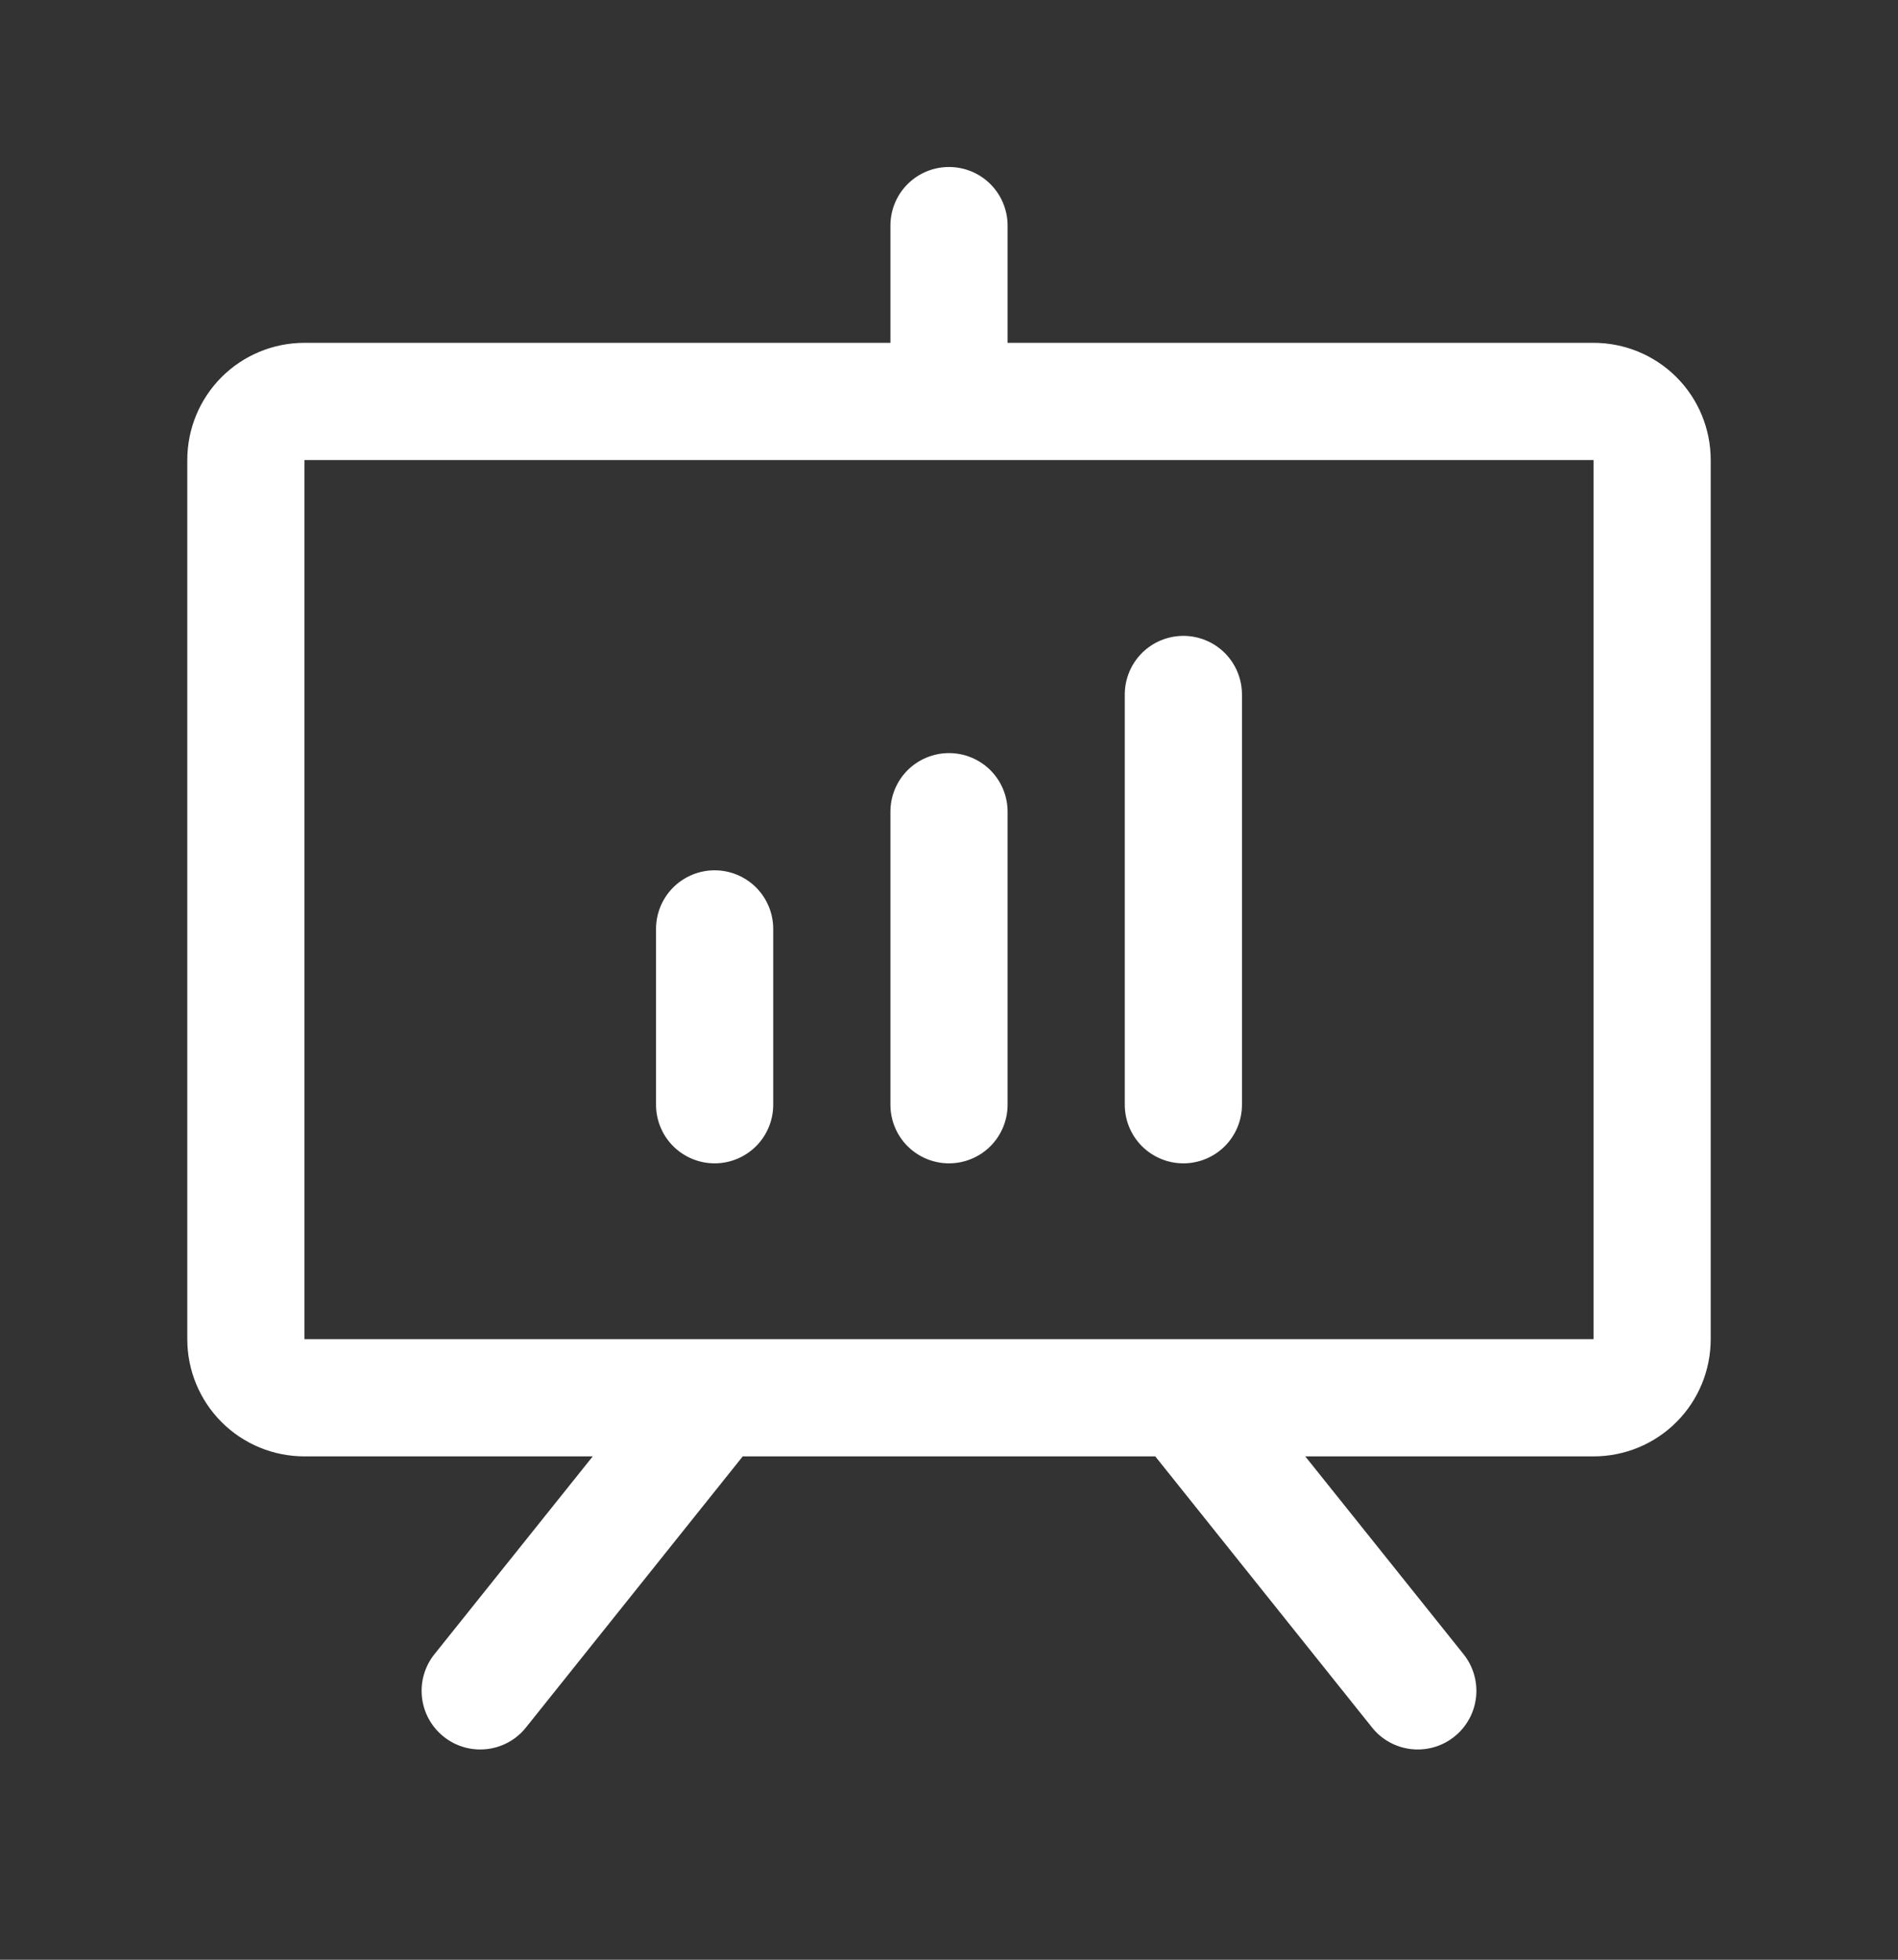 <svg width="31" height="32" viewBox="0 0 31 32" fill="none" xmlns="http://www.w3.org/2000/svg">
<rect x="0" y="0" width="31" height="32" fill="#333333" stroke="none"/>
<g id="Frame">
<path id="Vector" d="M26.027 5.598H16.457V3.684C16.457 3.43 16.356 3.186 16.177 3.007C15.997 2.827 15.754 2.727 15.5 2.727C15.246 2.727 15.003 2.827 14.823 3.007C14.644 3.186 14.543 3.43 14.543 3.684V5.598H4.973C4.465 5.598 3.978 5.799 3.619 6.158C3.26 6.517 3.059 7.004 3.059 7.512V21.867C3.059 22.375 3.26 22.862 3.619 23.221C3.978 23.58 4.465 23.781 4.973 23.781H9.681L7.096 27.011C6.937 27.209 6.864 27.463 6.892 27.715C6.92 27.968 7.047 28.198 7.246 28.357C7.444 28.516 7.697 28.589 7.949 28.561C8.202 28.533 8.433 28.406 8.591 28.207L12.131 23.781H18.869L22.409 28.207C22.487 28.306 22.584 28.387 22.694 28.448C22.805 28.509 22.925 28.547 23.05 28.561C23.175 28.575 23.302 28.564 23.423 28.529C23.544 28.494 23.656 28.436 23.754 28.357C23.853 28.279 23.934 28.181 23.995 28.071C24.056 27.961 24.094 27.84 24.108 27.715C24.122 27.59 24.111 27.464 24.076 27.343C24.041 27.222 23.983 27.109 23.904 27.011L21.319 23.781H26.027C26.535 23.781 27.022 23.58 27.381 23.221C27.74 22.862 27.941 22.375 27.941 21.867V7.512C27.941 7.004 27.74 6.517 27.381 6.158C27.022 5.799 26.535 5.598 26.027 5.598ZM26.027 21.867H4.973V7.512H26.027V21.867ZM12.629 15.168V18.039C12.629 18.293 12.528 18.536 12.349 18.716C12.169 18.895 11.926 18.996 11.672 18.996C11.418 18.996 11.175 18.895 10.995 18.716C10.816 18.536 10.715 18.293 10.715 18.039V15.168C10.715 14.914 10.816 14.671 10.995 14.491C11.175 14.312 11.418 14.211 11.672 14.211C11.926 14.211 12.169 14.312 12.349 14.491C12.528 14.671 12.629 14.914 12.629 15.168ZM16.457 13.254V18.039C16.457 18.293 16.356 18.536 16.177 18.716C15.997 18.895 15.754 18.996 15.5 18.996C15.246 18.996 15.003 18.895 14.823 18.716C14.644 18.536 14.543 18.293 14.543 18.039V13.254C14.543 13 14.644 12.757 14.823 12.577C15.003 12.398 15.246 12.297 15.5 12.297C15.754 12.297 15.997 12.398 16.177 12.577C16.356 12.757 16.457 13 16.457 13.254ZM20.285 11.34V18.039C20.285 18.293 20.184 18.536 20.005 18.716C19.825 18.895 19.582 18.996 19.328 18.996C19.074 18.996 18.831 18.895 18.651 18.716C18.472 18.536 18.371 18.293 18.371 18.039V11.34C18.371 11.086 18.472 10.843 18.651 10.663C18.831 10.484 19.074 10.383 19.328 10.383C19.582 10.383 19.825 10.484 20.005 10.663C20.184 10.843 20.285 11.086 20.285 11.34Z" fill="white"/>
</g>
</svg>

